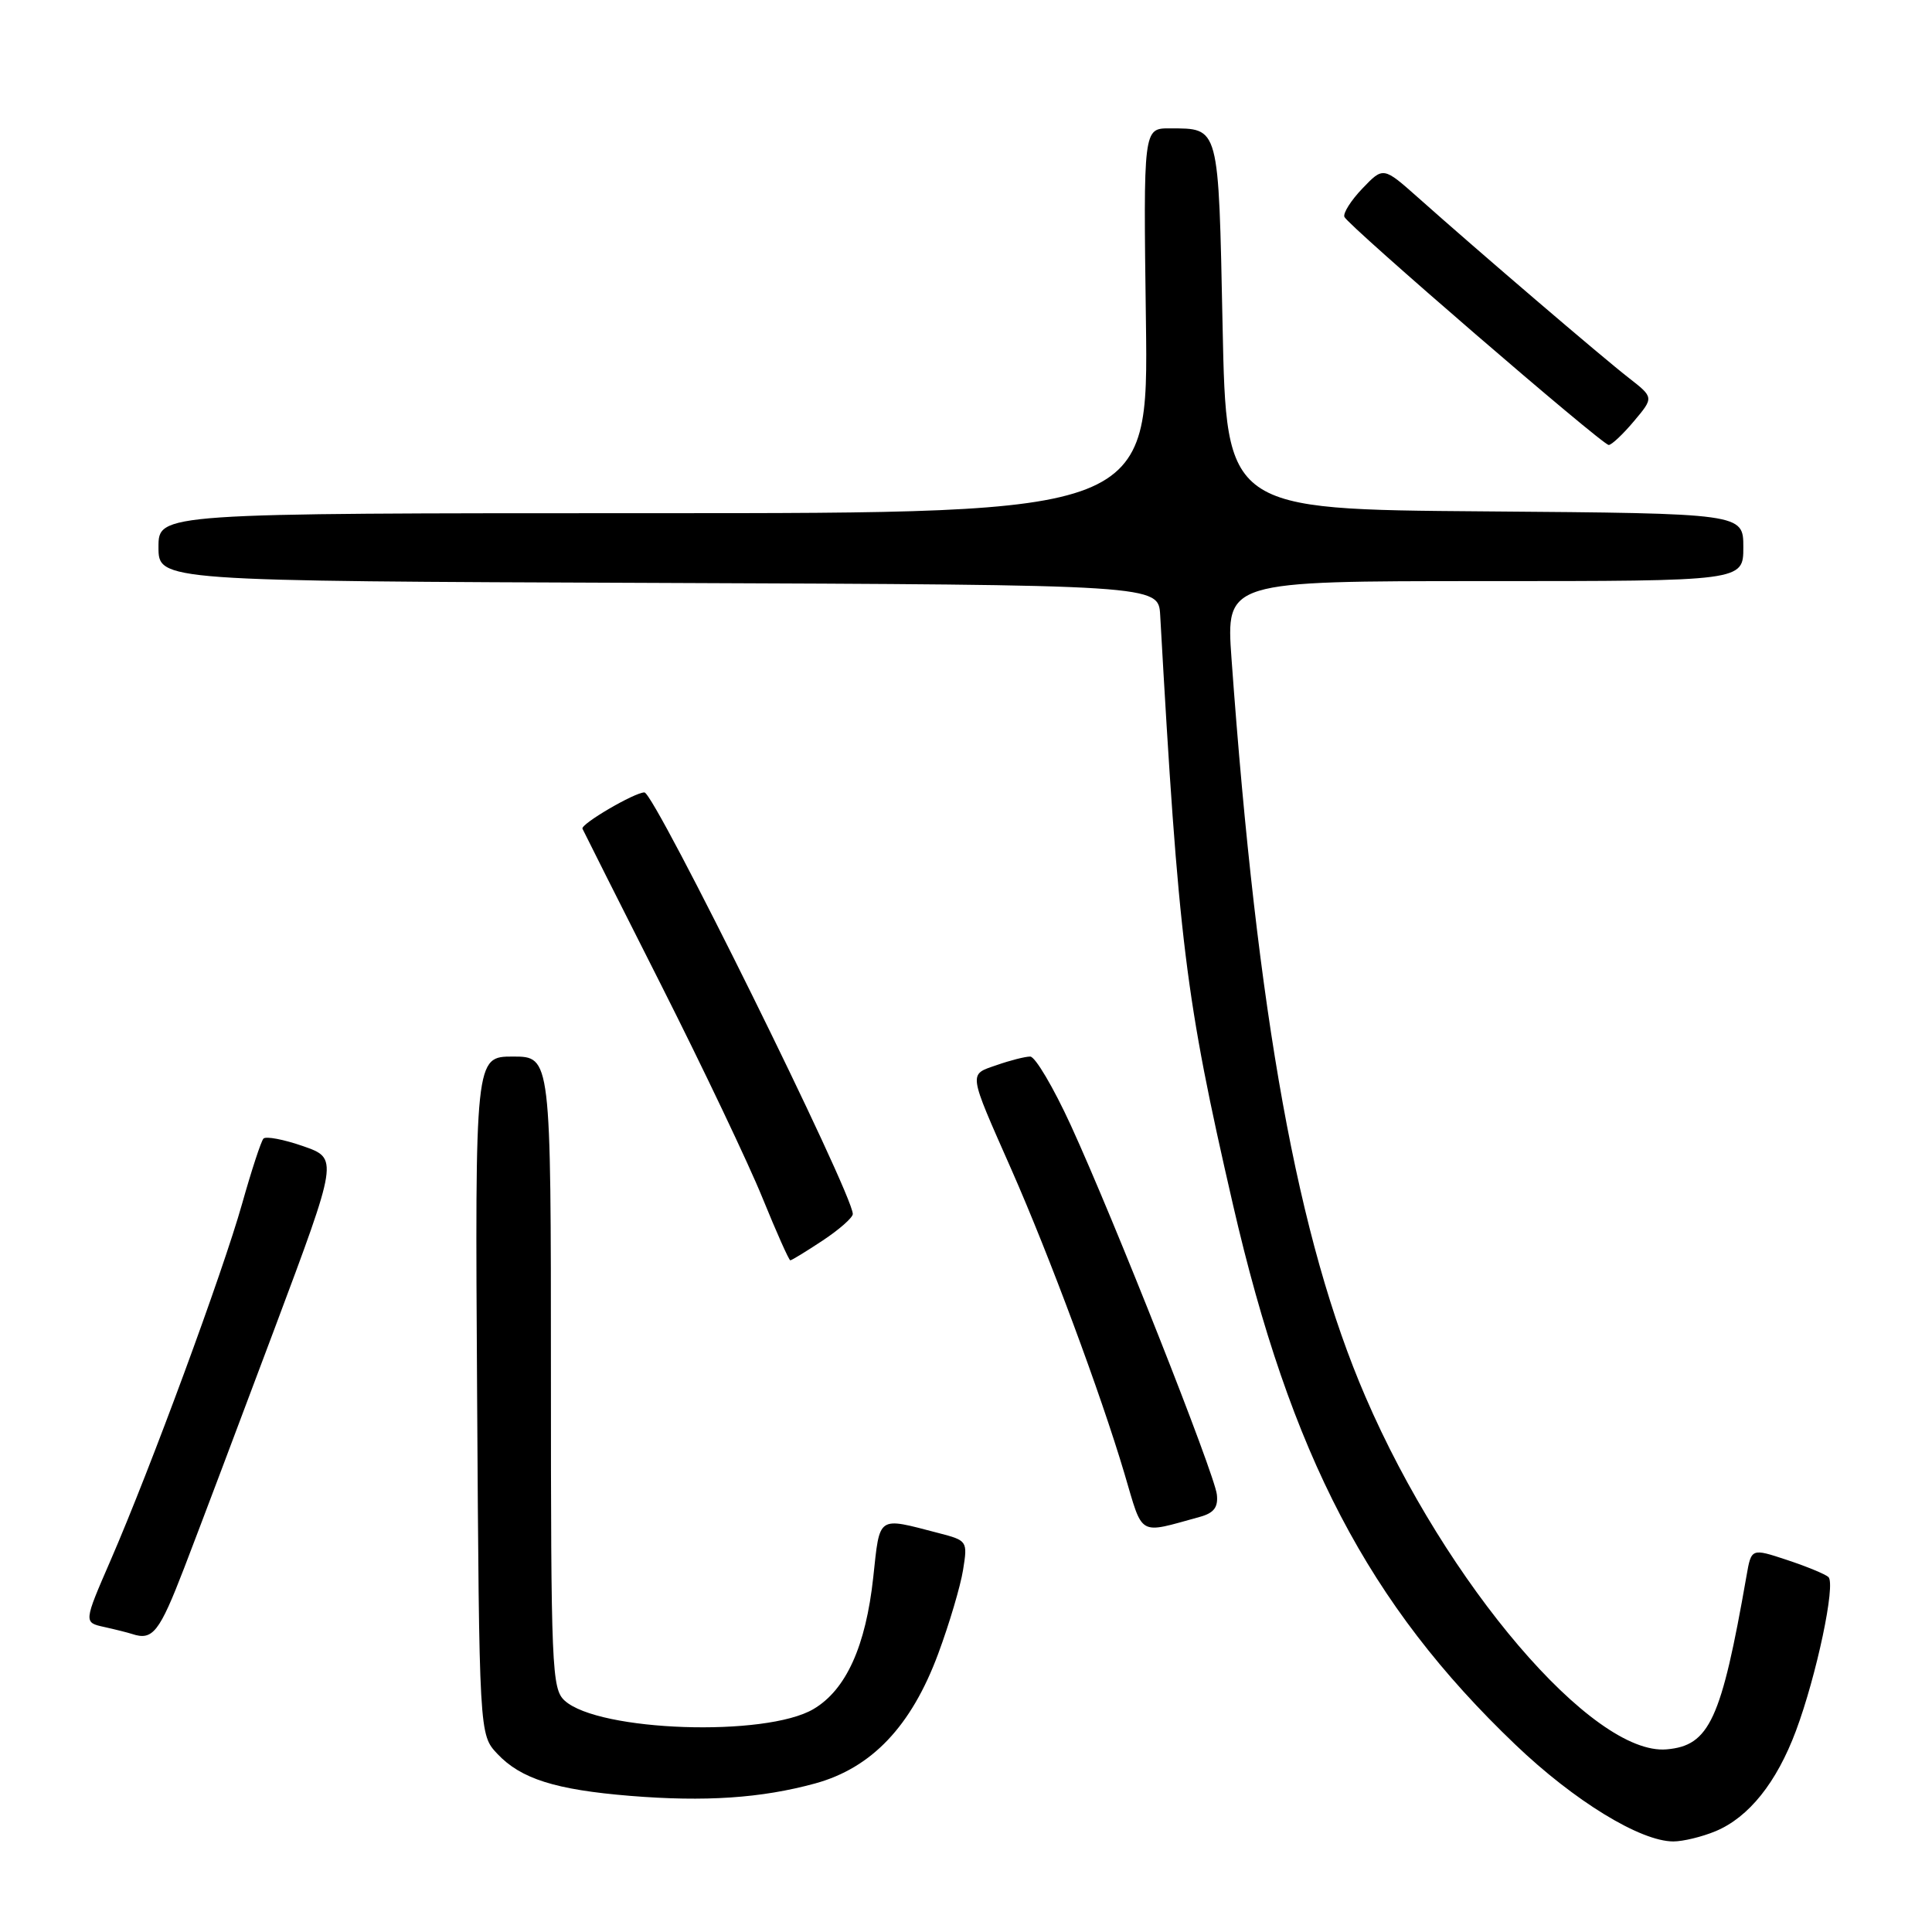 <?xml version="1.0" encoding="UTF-8" standalone="no"?>
<!DOCTYPE svg PUBLIC "-//W3C//DTD SVG 1.1//EN" "http://www.w3.org/Graphics/SVG/1.1/DTD/svg11.dtd" >
<svg xmlns="http://www.w3.org/2000/svg" xmlns:xlink="http://www.w3.org/1999/xlink" version="1.1" viewBox="0 0 256 256">
 <g >
 <path fill="currentColor"
d=" M 227.33 242.64 C 231.73 240.80 235.41 236.20 237.97 229.35 C 240.70 222.05 243.28 209.85 242.27 208.96 C 241.85 208.58 239.38 207.56 236.78 206.70 C 232.06 205.14 232.06 205.14 231.42 208.82 C 228.08 227.91 226.51 231.31 220.83 231.80 C 211.05 232.64 191.63 209.90 180.93 185.08 C 171.95 164.26 166.61 134.77 163.18 87.25 C 162.45 77.00 162.45 77.00 196.72 77.00 C 231.00 77.00 231.00 77.00 231.00 72.51 C 231.00 68.03 231.00 68.03 196.75 67.76 C 162.50 67.50 162.50 67.50 162.00 43.21 C 161.45 16.44 161.61 17.04 155.00 17.01 C 151.50 17.00 151.50 17.00 151.84 42.50 C 152.18 68.00 152.18 68.00 86.59 68.00 C 21.00 68.00 21.00 68.00 21.00 72.49 C 21.00 76.99 21.00 76.99 87.25 77.24 C 153.50 77.50 153.50 77.50 153.73 81.50 C 156.17 124.91 157.07 132.24 163.36 159.56 C 171.02 192.84 181.34 212.60 200.80 231.18 C 208.59 238.63 217.36 244.00 221.73 244.00 C 223.01 244.00 225.53 243.39 227.33 242.64 Z  M 108.00 236.32 C 115.51 234.26 120.76 228.73 124.32 219.12 C 125.79 215.16 127.27 210.16 127.61 208.03 C 128.23 204.19 128.18 204.13 124.37 203.14 C 116.17 201.01 116.61 200.71 115.71 209.00 C 114.72 218.15 112.10 223.92 107.79 226.46 C 101.48 230.19 79.36 229.44 74.83 225.35 C 73.11 223.79 73.00 221.14 73.00 181.85 C 73.00 140.00 73.00 140.00 67.97 140.00 C 62.94 140.00 62.94 140.00 63.22 184.92 C 63.50 229.84 63.50 229.84 65.90 232.39 C 69.01 235.70 73.59 237.15 83.48 237.96 C 93.43 238.77 100.87 238.27 108.00 236.32 Z  M 24.41 207.75 C 26.37 202.66 31.76 188.38 36.40 176.00 C 44.83 153.50 44.83 153.50 40.16 151.87 C 37.60 150.98 35.24 150.53 34.91 150.87 C 34.59 151.22 33.32 155.10 32.08 159.50 C 29.51 168.62 19.97 194.50 14.66 206.74 C 11.08 214.98 11.08 214.98 13.79 215.58 C 15.28 215.91 16.95 216.33 17.50 216.51 C 20.24 217.42 21.11 216.31 24.41 207.75 Z  M 159.00 200.99 C 160.85 200.48 161.43 199.72 161.24 198.03 C 160.92 195.25 147.63 161.63 141.89 149.11 C 139.59 144.10 137.17 140.00 136.51 140.00 C 135.84 140.00 133.84 140.51 132.07 141.13 C 128.31 142.43 128.23 141.86 134.03 155.00 C 139.07 166.44 145.85 184.67 148.99 195.24 C 151.51 203.74 150.69 203.27 159.00 200.99 Z  M 109.02 164.37 C 111.21 162.92 113.00 161.34 113.00 160.86 C 113.00 158.17 86.72 105.00 85.39 105.00 C 84.08 105.00 76.91 109.20 77.18 109.81 C 77.36 110.20 82.04 119.52 87.60 130.51 C 93.15 141.50 99.20 154.21 101.04 158.75 C 102.89 163.29 104.54 167.00 104.72 167.00 C 104.90 167.00 106.83 165.82 109.02 164.37 Z  M 216.49 55.83 C 219.15 52.67 219.15 52.67 215.83 50.08 C 212.36 47.39 195.86 33.27 187.90 26.18 C 183.29 22.09 183.29 22.09 180.54 24.96 C 179.02 26.54 177.94 28.25 178.14 28.74 C 178.59 29.86 212.25 58.91 213.16 58.96 C 213.52 58.98 215.02 57.58 216.49 55.83 Z "/>
</g>
</svg>
